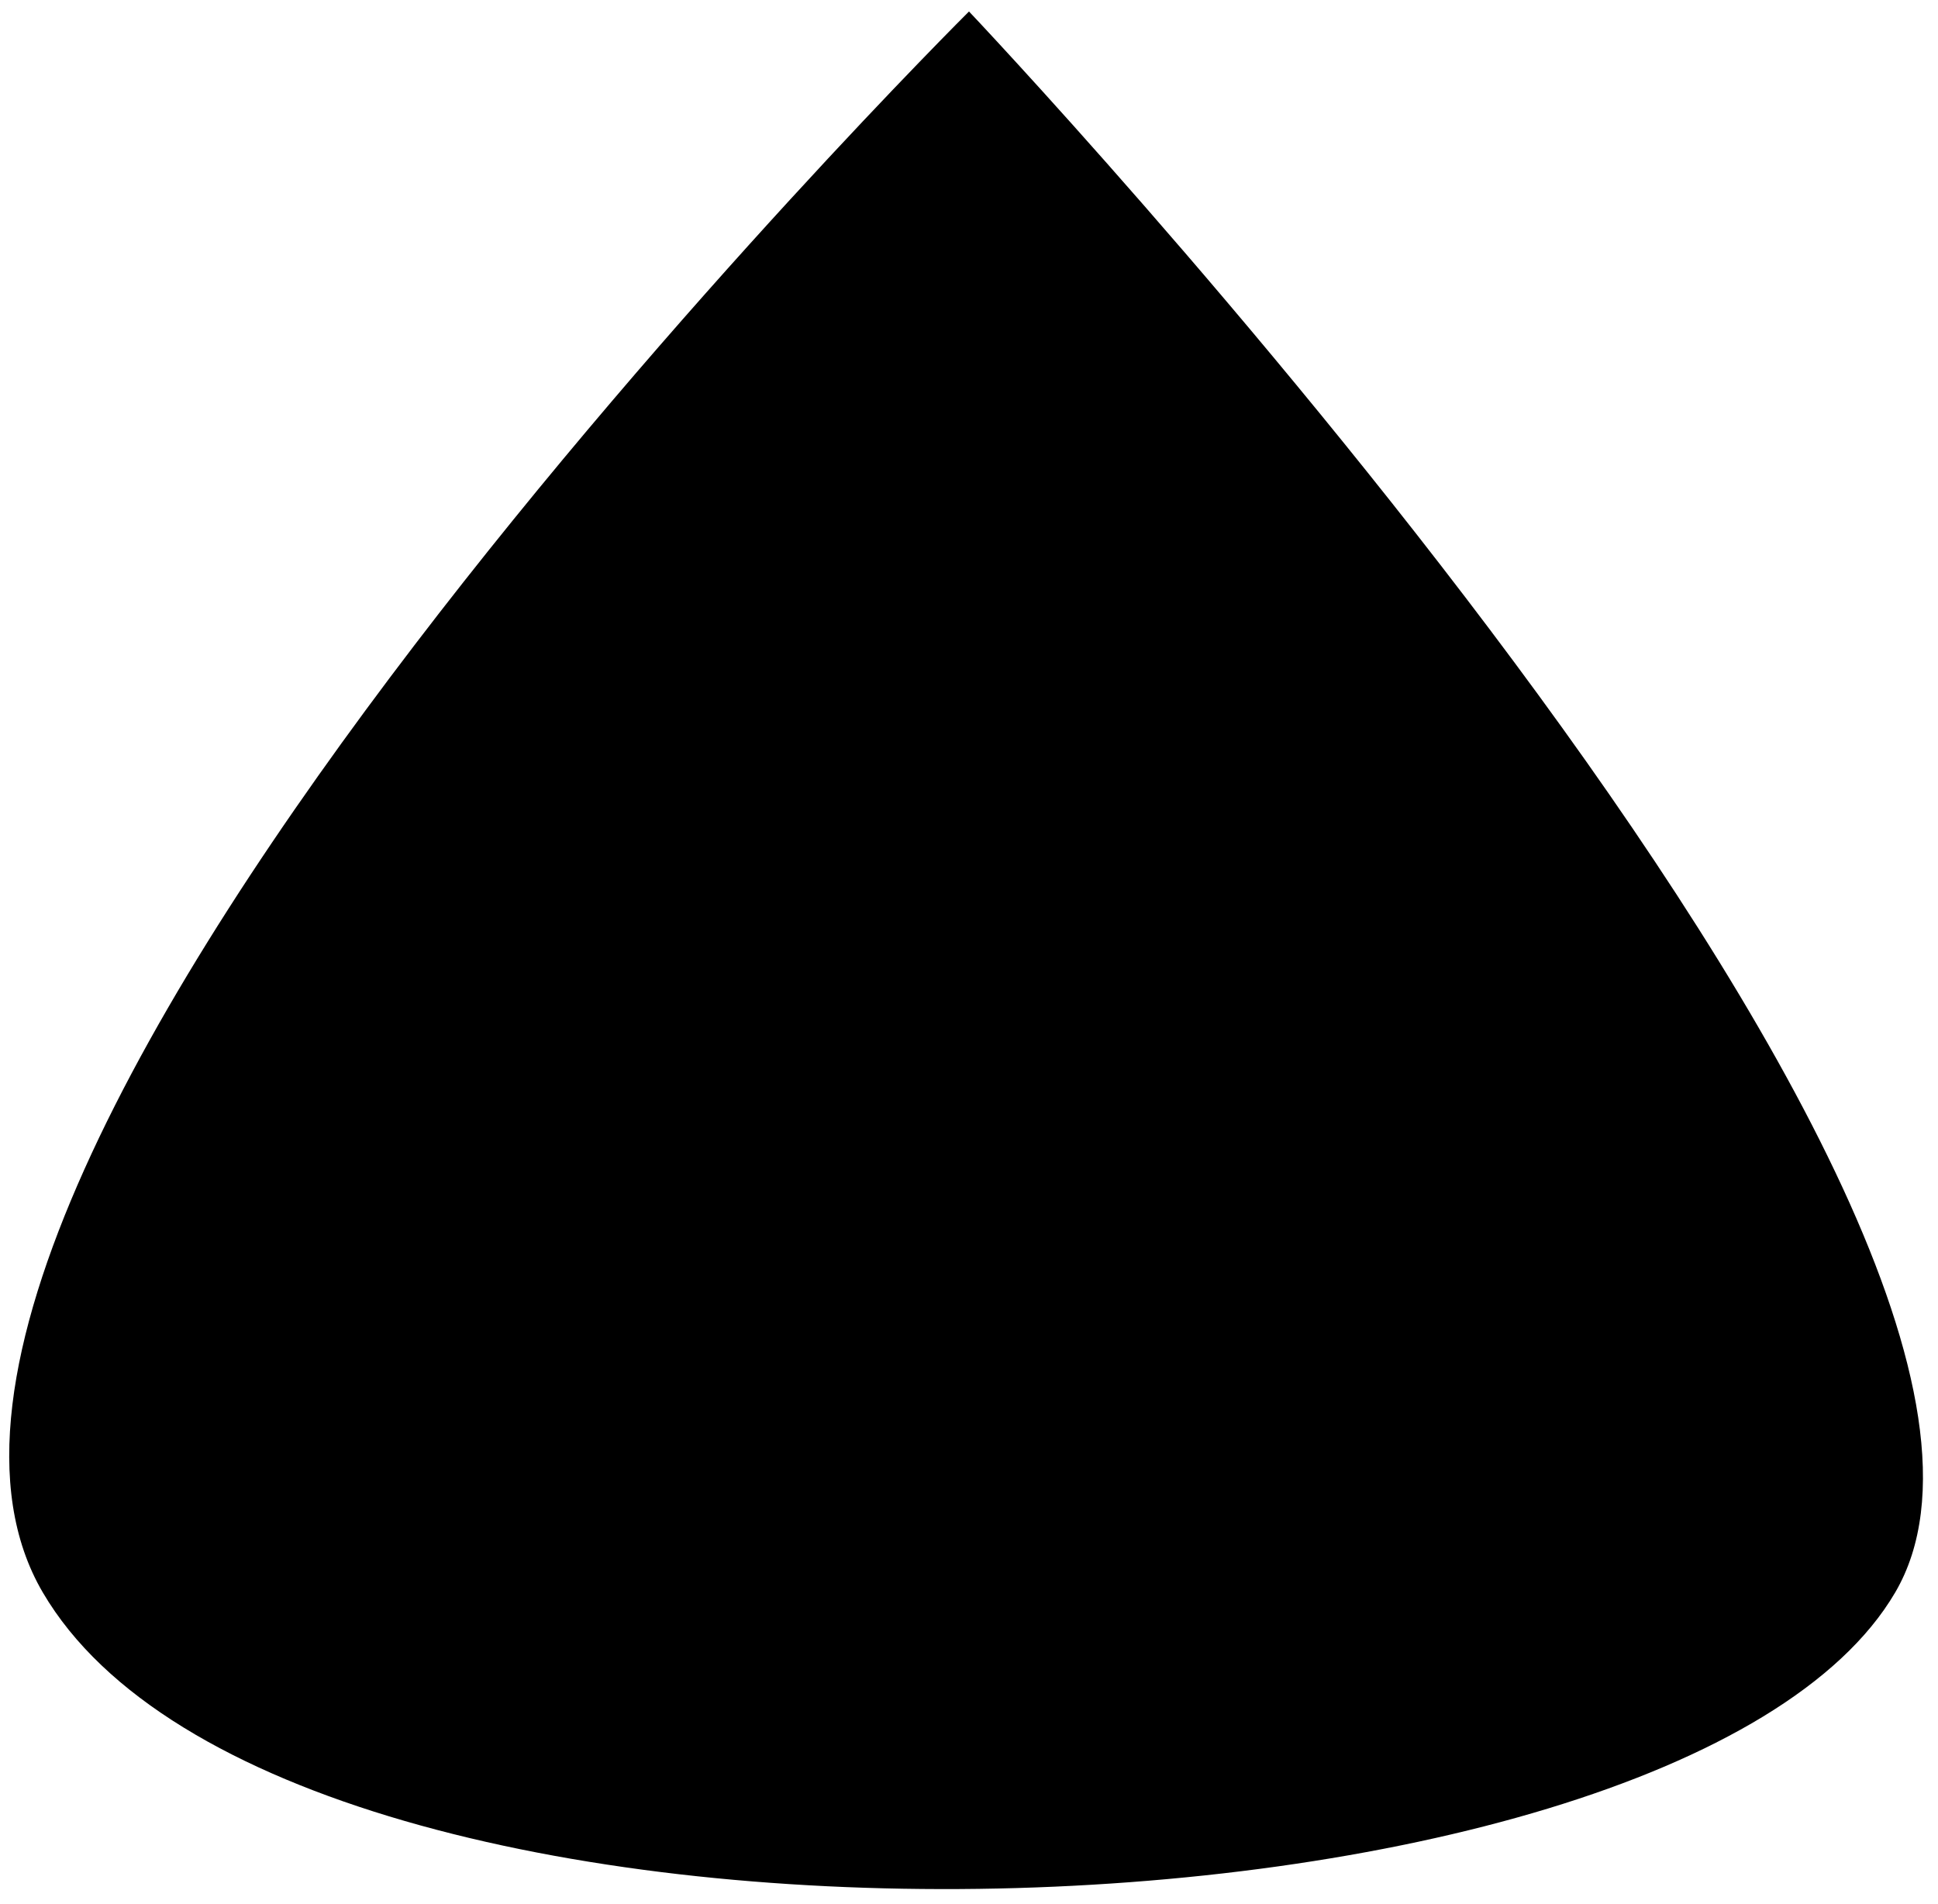 <svg width="113" height="111" viewBox="0 0 113 111" fill="none" xmlns="http://www.w3.org/2000/svg">
    <path fill-rule="evenodd" clip-rule="evenodd" d="M56.5 0.669C56.5 0.669 123.254 71.086 110.505 92.845C97.756 114.605 16.749 117.174 2.495 92.845C-11.759 68.517 56.5 0.669 56.5 0.669Z" fill="currentColor"/>
</svg>
